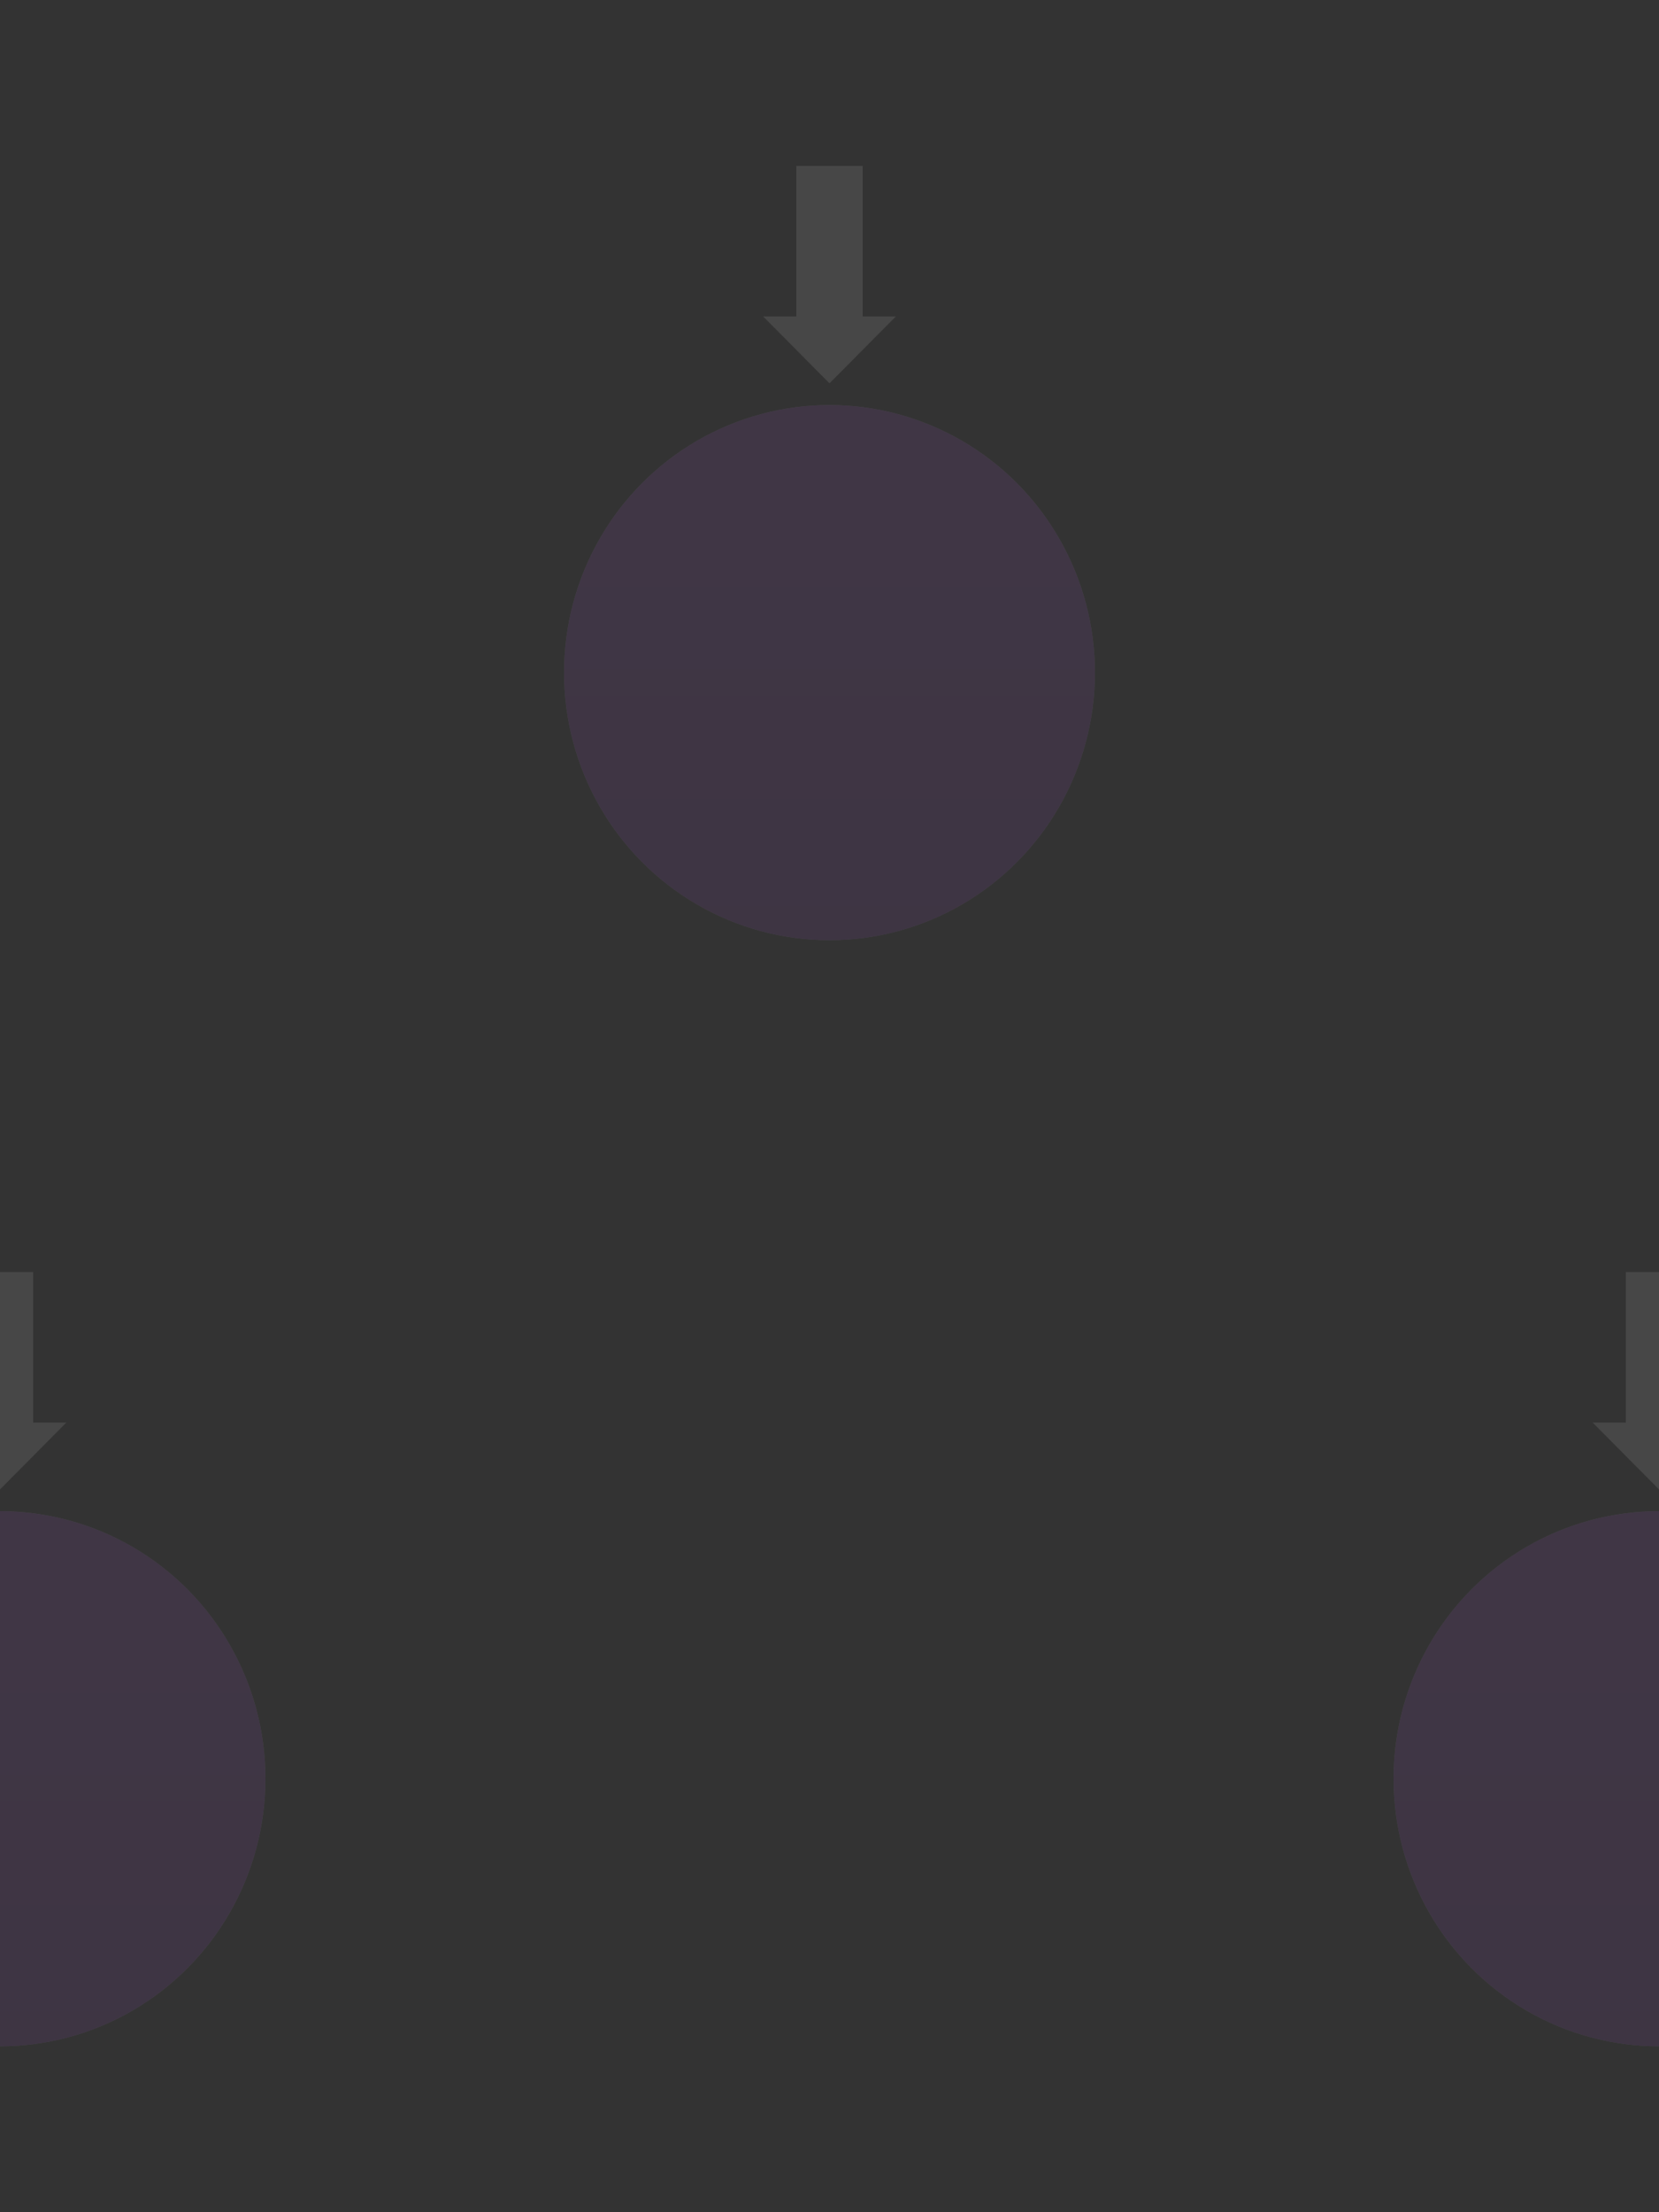 <?xml version="1.0" encoding="UTF-8"?>
<svg width="150px" height="200px" viewBox="0 0 150 200" version="1.1" xmlns="http://www.w3.org/2000/svg" xmlns:xlink="http://www.w3.org/1999/xlink">
    <rect x="0" y="0" width="150" height="200" fill="#333333" stroke="none"/>
    <!-- Generator: Sketch 43.2 (39069) - http://www.bohemiancoding.com/sketch -->
    <title>pattern</title>
    <desc>Created with Sketch.</desc>
    <defs>
        <path d="M19.626,33.866 L31.2,33.866 L31.2,0 L5.68434189e-14,0 L5.68434189e-14,33.866 L11.085,33.866 C10.767,32.263 10.593,30.361 10.4,28.302 C9.849,22.426 9.795,17.82 15.359,17.82 C20.923,17.82 20.874,22.475 20.318,28.302 C20.122,30.353 19.946,32.258 19.626,33.866 Z" id="path-1"></path>
        <linearGradient x1="50%" y1="0%" x2="50%" y2="100%" id="linearGradient-3">
            <stop stop-color="#B956EB" offset="0%"></stop>
            <stop stop-color="#B04EE6" offset="47.134%"></stop>
            <stop stop-color="#A143DA" offset="100%"></stop>
        </linearGradient>
        <path d="M19.626,33.866 L31.2,33.866 L31.2,0 L5.68434189e-14,0 L5.68434189e-14,33.866 L11.085,33.866 C10.767,32.263 10.593,30.361 10.4,28.302 C9.849,22.426 9.795,17.82 15.359,17.82 C20.923,17.82 20.874,22.475 20.318,28.302 C20.122,30.353 19.946,32.258 19.626,33.866 Z" id="path-4"></path>
        <path d="M19.626,33.866 L31.2,33.866 L31.2,0 L5.68434189e-14,0 L5.68434189e-14,33.866 L11.085,33.866 C10.767,32.263 10.593,30.361 10.4,28.302 C9.849,22.426 9.795,17.82 15.359,17.82 C20.923,17.82 20.874,22.475 20.318,28.302 C20.122,30.353 19.946,32.258 19.626,33.866 Z" id="path-6"></path>
    </defs>
    <g id="Page-1" stroke="none" stroke-width="1" fill="none" fill-rule="evenodd" opacity="0.1">
        <g id="pattern">
            <g id="icon" transform="translate(51, 15)">
                <g id="Group-3">
                    <g id="Group-2" transform="translate(0, 21.62)">
                        <ellipse id="Oval-3" fill="#FFFFFF" style="mix-blend-mode: screen;" cx="24" cy="24.19" rx="24" ry="24.19"></ellipse>
                        <g id="Group" transform="translate(8.4, 6.048)">
                            <path d="M15.359,35.559 C18.134,35.559 18.407,32.337 18.792,28.302 C19.177,24.268 19.211,21.045 15.359,21.045 C11.507,21.045 11.545,24.234 11.926,28.302 C12.307,32.37 12.585,35.559 15.359,35.559 Z" id="Oval" fill="#000000"></path>
                            <ellipse id="Oval-2" fill="#000000" cx="15.36" cy="16.207" rx="3.6" ry="3.629"></ellipse>
                            <g id="Oval-3-+-Combined-Shape-Mask">
                                <g id="Inner-+-Outer-Mask" transform="translate(0, 0)">
                                    <mask id="mask-2" fill="white">
                                        <use xlink:href="#path-1"></use>
                                    </mask>
                                    <g id="Mask"></g>
                                    <ellipse id="Inner" stroke="#000000" stroke-width="1.875" mask="url(#mask-2)" cx="15.56" cy="17.215" rx="9" ry="9.071"></ellipse>
                                    <ellipse id="Outer" stroke="#000000" stroke-width="1.875" mask="url(#mask-2)" cx="15.36" cy="17.417" rx="14" ry="14.111"></ellipse>
                                </g>
                            </g>
                        </g>
                        <ellipse id="Oval-3" fill="url(#linearGradient-3)" style="mix-blend-mode: screen;" cx="24" cy="24.19" rx="24" ry="24.19"></ellipse>
                    </g>
                    <rect id="Rectangle-3" fill="#FFFFFF" x="21" y="0" width="6" height="15.119"></rect>
                    <polygon id="Triangle" fill="#FFFFFF" transform="translate(24, 16.631) scale(1, -1) translate(-24, -16.631) " points="24 13.607 30 19.654 18 19.654"></polygon>
                </g>
            </g>
            <g id="icon" transform="translate(126, 115)">
                <g id="Group-3">
                    <g id="Group-2" transform="translate(0, 21.62)">
                        <ellipse id="Oval-3" fill="#FFFFFF" style="mix-blend-mode: screen;" cx="24" cy="24.19" rx="24" ry="24.19"></ellipse>
                        <g id="Group" transform="translate(8.4, 6.048)">
                            <path d="M15.359,35.559 C18.134,35.559 18.407,32.337 18.792,28.302 C19.177,24.268 19.211,21.045 15.359,21.045 C11.507,21.045 11.545,24.234 11.926,28.302 C12.307,32.37 12.585,35.559 15.359,35.559 Z" id="Oval" fill="#000000"></path>
                            <ellipse id="Oval-2" fill="#000000" cx="15.36" cy="16.207" rx="3.6" ry="3.629"></ellipse>
                            <g id="Oval-3-+-Combined-Shape-Mask">
                                <g id="Inner-+-Outer-Mask" transform="translate(0, 0)">
                                    <mask id="mask-5" fill="white">
                                        <use xlink:href="#path-4"></use>
                                    </mask>
                                    <g id="Mask"></g>
                                    <ellipse id="Inner" stroke="#000000" stroke-width="1.875" mask="url(#mask-5)" cx="15.56" cy="17.215" rx="9" ry="9.071"></ellipse>
                                    <ellipse id="Outer" stroke="#000000" stroke-width="1.875" mask="url(#mask-5)" cx="15.36" cy="17.417" rx="14" ry="14.111"></ellipse>
                                </g>
                            </g>
                        </g>
                        <ellipse id="Oval-3" fill="url(#linearGradient-3)" style="mix-blend-mode: screen;" cx="24" cy="24.19" rx="24" ry="24.19"></ellipse>
                    </g>
                    <rect id="Rectangle-3" fill="#FFFFFF" x="21" y="0" width="6" height="15.119"></rect>
                    <polygon id="Triangle" fill="#FFFFFF" transform="translate(24, 16.631) scale(1, -1) translate(-24, -16.631) " points="24 13.607 30 19.654 18 19.654"></polygon>
                </g>
            </g>
            <g id="icon" transform="translate(-24, 115)">
                <g id="Group-3">
                    <g id="Group-2" transform="translate(0, 21.62)">
                        <ellipse id="Oval-3" fill="#FFFFFF" style="mix-blend-mode: screen;" cx="24" cy="24.19" rx="24" ry="24.19"></ellipse>
                        <g id="Group" transform="translate(8.4, 6.048)">
                            <path d="M15.359,35.559 C18.134,35.559 18.407,32.337 18.792,28.302 C19.177,24.268 19.211,21.045 15.359,21.045 C11.507,21.045 11.545,24.234 11.926,28.302 C12.307,32.37 12.585,35.559 15.359,35.559 Z" id="Oval" fill="#000000"></path>
                            <ellipse id="Oval-2" fill="#000000" cx="15.36" cy="16.207" rx="3.6" ry="3.629"></ellipse>
                            <g id="Oval-3-+-Combined-Shape-Mask">
                                <g id="Inner-+-Outer-Mask" transform="translate(0, 0)">
                                    <mask id="mask-7" fill="white">
                                        <use xlink:href="#path-6"></use>
                                    </mask>
                                    <g id="Mask"></g>
                                    <ellipse id="Inner" stroke="#000000" stroke-width="1.875" mask="url(#mask-7)" cx="15.56" cy="17.215" rx="9" ry="9.071"></ellipse>
                                    <ellipse id="Outer" stroke="#000000" stroke-width="1.875" mask="url(#mask-7)" cx="15.36" cy="17.417" rx="14" ry="14.111"></ellipse>
                                </g>
                            </g>
                        </g>
                        <ellipse id="Oval-3" fill="url(#linearGradient-3)" style="mix-blend-mode: screen;" cx="24" cy="24.19" rx="24" ry="24.19"></ellipse>
                    </g>
                    <rect id="Rectangle-3" fill="#FFFFFF" x="21" y="0" width="6" height="15.119"></rect>
                    <polygon id="Triangle" fill="#FFFFFF" transform="translate(24, 16.631) scale(1, -1) translate(-24, -16.631) " points="24 13.607 30 19.654 18 19.654"></polygon>
                </g>
            </g>
        </g>
    </g>
</svg>